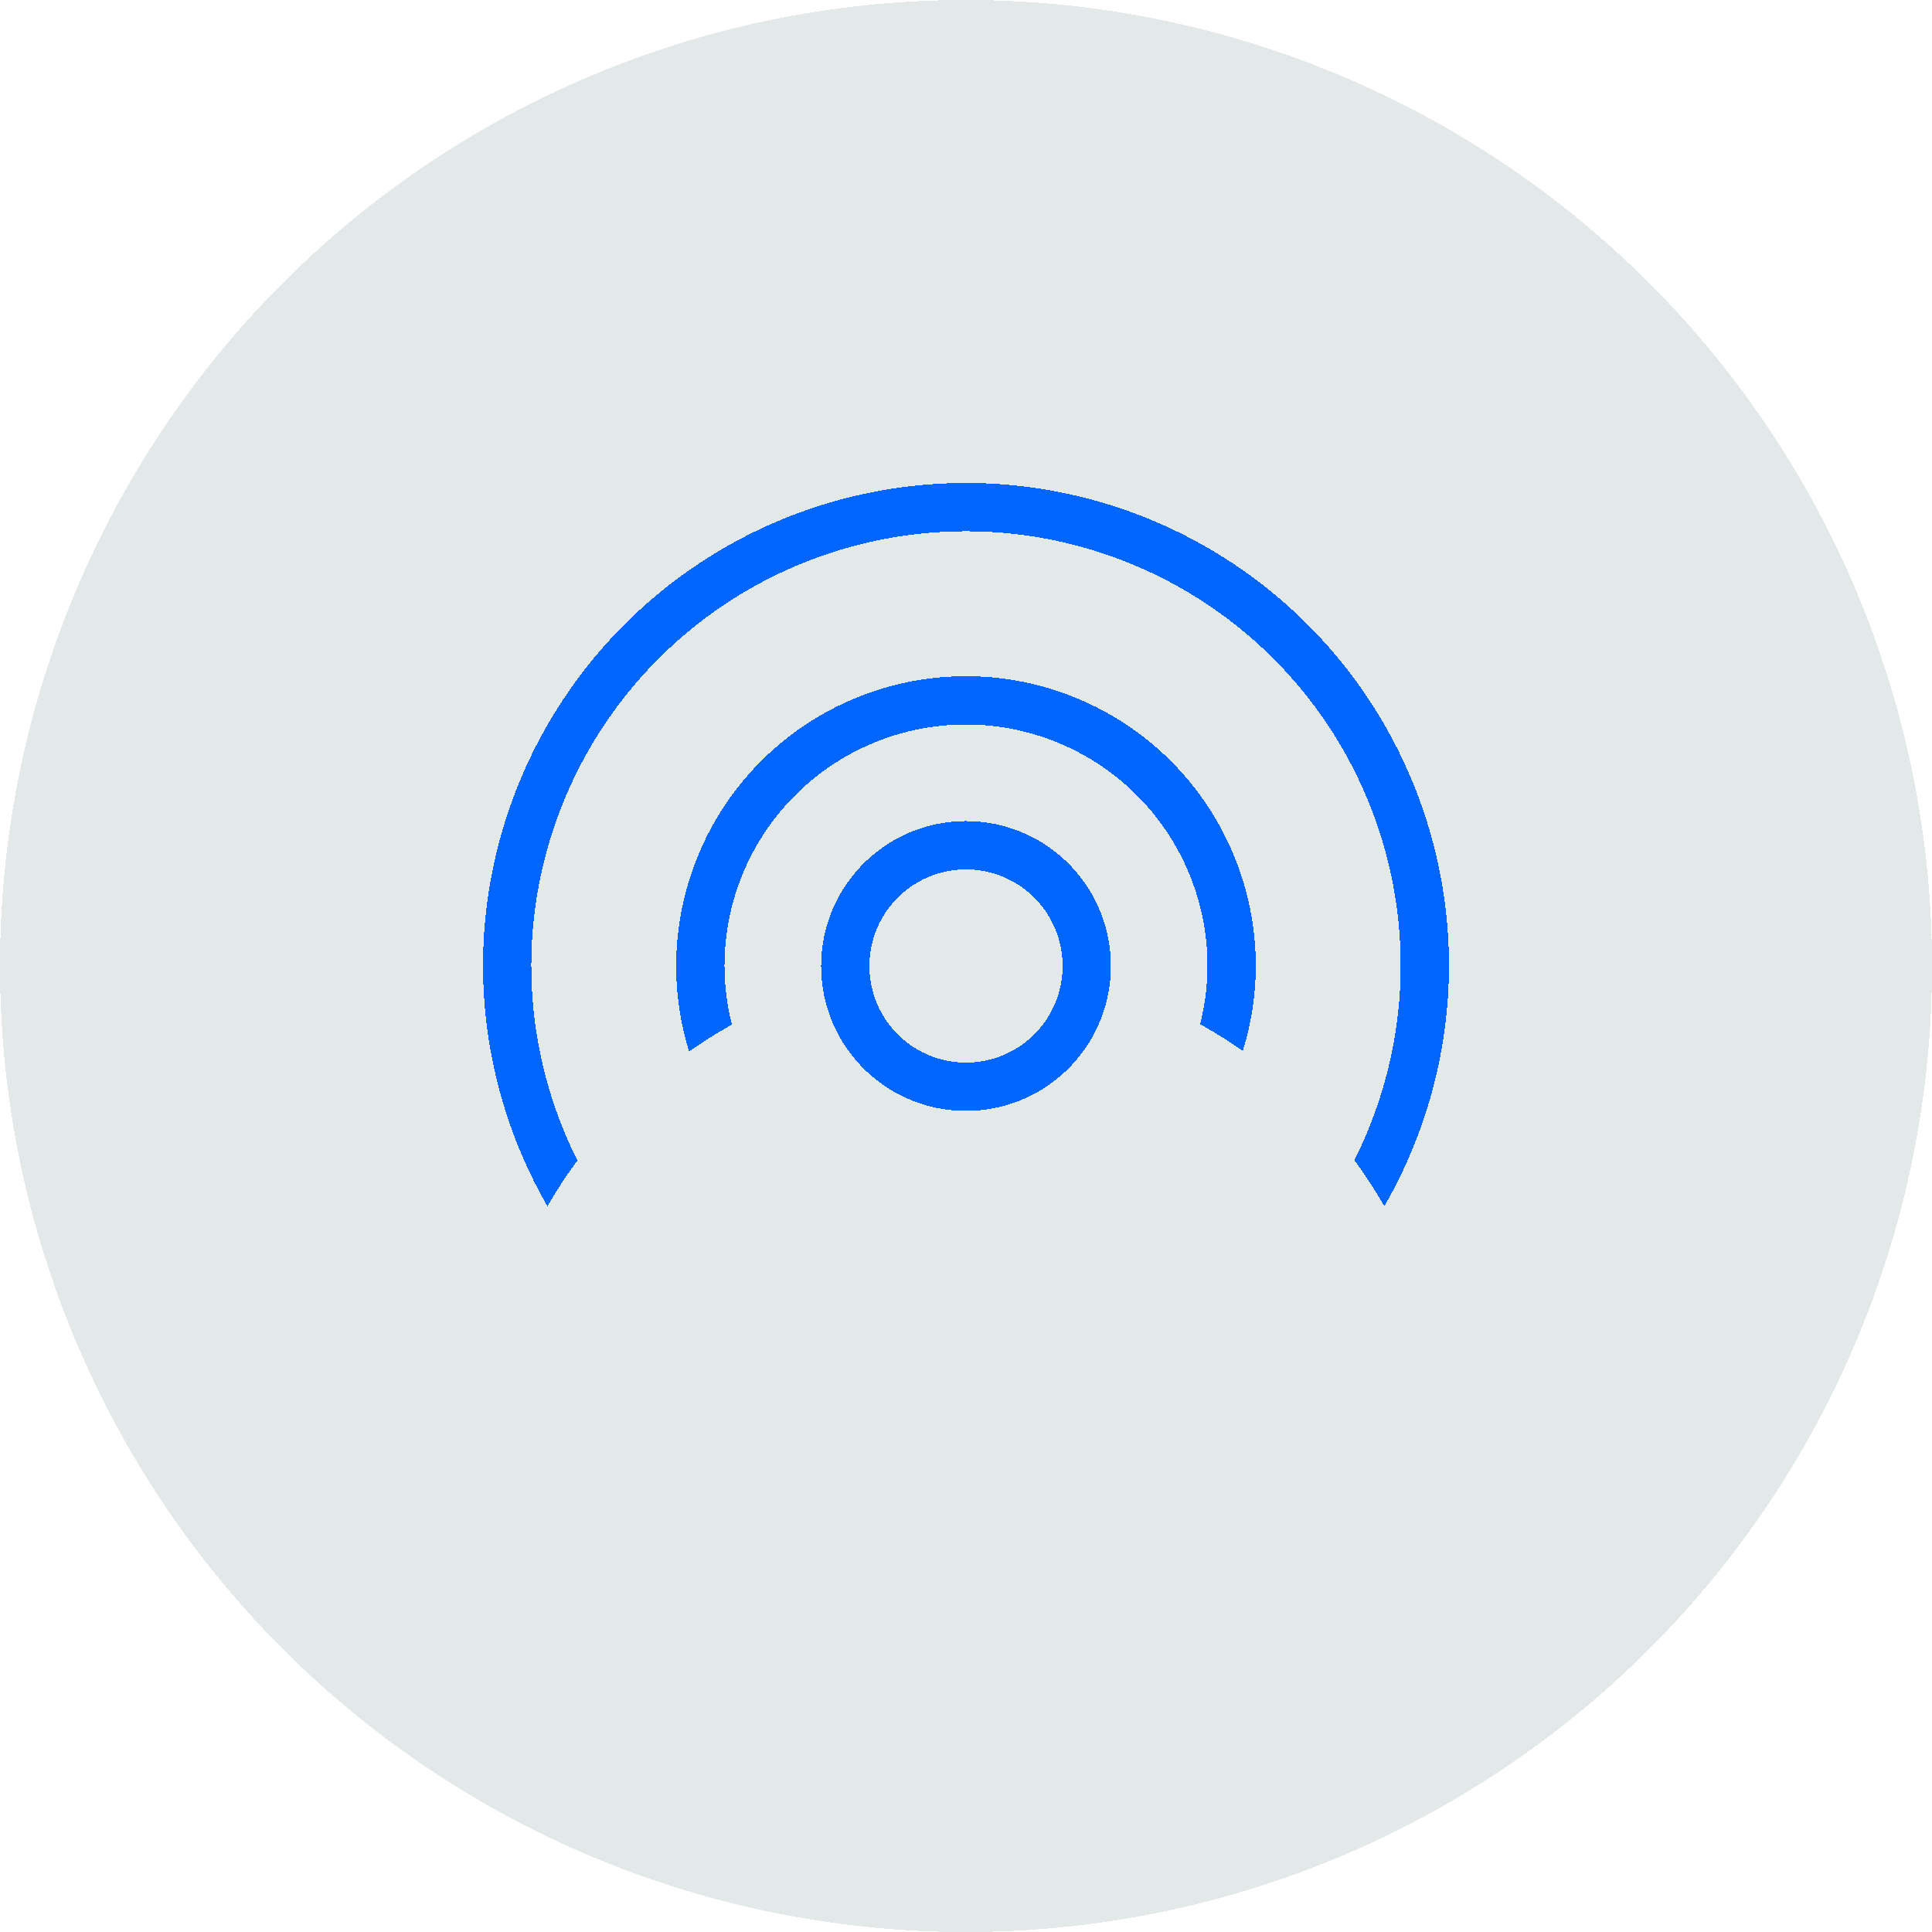 <?xml version="1.0" encoding="UTF-8" standalone="no"?>
<!-- Created with Inkscape (http://www.inkscape.org/) -->

<svg
   xmlns:dc="http://purl.org/dc/elements/1.1/"
   xmlns:cc="http://creativecommons.org/ns#"
   xmlns:rdf="http://www.w3.org/1999/02/22-rdf-syntax-ns#"
   xmlns:svg="http://www.w3.org/2000/svg"
   xmlns="http://www.w3.org/2000/svg"
   xmlns:sodipodi="http://sodipodi.sourceforge.net/DTD/sodipodi-0.dtd"
   xmlns:inkscape="http://www.inkscape.org/namespaces/inkscape"
   width="100mm"
   height="100mm"
   viewBox="0 0 100 100"
   version="1.1"
   id="svg8"
   style="shape-rendering:crispEdges"
   inkscape:version="0.92.2 5c3e80d, 2017-08-06"
   sodipodi:docname="wifi.svg">
  <defs
     id="defs2" />
  <sodipodi:namedview
     id="base"
     pagecolor="#ffffff"
     bordercolor="#666666"
     borderopacity="1.0"
     inkscape:pageopacity="0.0"
     inkscape:pageshadow="2"
     inkscape:zoom="0.96390292"
     inkscape:cx="149.85044"
     inkscape:cy="181.76601"
     inkscape:document-units="px"
     inkscape:current-layer="layer1"
     showgrid="false"
     inkscape:window-width="1440"
     inkscape:window-height="790"
     inkscape:window-x="0"
     inkscape:window-y="1"
     inkscape:window-maximized="1"
     fit-margin-top="0"
     fit-margin-left="0"
     fit-margin-right="0"
     fit-margin-bottom="0" />
  <g
     inkscape:label="Layer 1"
     inkscape:groupmode="layer"
     id="layer1"
     transform="translate(-65.352,-129.531)">
    <path
       style="opacity:0.387;fill:#b7c8c4;stroke-width:0.258"
       d="m 165.352,179.531 a 50,50 0 0 1 -50,50 50,50 0 0 1 -50,-50 50,50 0 0 1 50,-50 50,50 0 0 1 50,50 z"
       id="path902"
       inkscape:connector-curvature="0" />
    <path
       inkscape:connector-curvature="0"
       style="opacity:1;fill:#0066ff;stroke-width:0.129"
       d="m 115.352,154.531 a 25,25 0 0 0 -25,25 25,25 0 0 0 3.336,12.435 25,25 0 0 1 1.551,-2.366 22.5,22.5 0 0 1 -2.387,-10.07 22.5,22.5 0 0 1 22.5,-22.5 22.5,22.5 0 0 1 22.5,22.5 22.5,22.5 0 0 1 -2.4,10.053 25,25 0 0 1 1.552,2.382 25,25 0 0 0 3.348,-12.435 25,25 0 0 0 -25,-25 z"
       id="path926" />
    <path
       inkscape:connector-curvature="0"
       style="opacity:1;fill:#0066ff;stroke-width:0.077"
       d="m 115.352,164.531 a 15,15 0 0 0 -15,15 15,15 0 0 0 0.668,4.424 25,25 0 0 1 2.218,-1.389 12.5,12.5 0 0 1 -0.386,-3.035 12.5,12.5 0 0 1 12.5,-12.5 12.5,12.5 0 0 1 12.5,12.5 12.5,12.5 0 0 1 -0.384,3.012 25,25 0 0 1 2.21,1.385 15,15 0 0 0 0.674,-4.397 15,15 0 0 0 -15,-15 z"
       id="path949" />
    <path
       inkscape:connector-curvature="0"
       style="opacity:1;fill:#0066ff;stroke-width:0.039"
       d="m 115.352,172.031 a 7.5,7.5 0 0 0 -7.5,7.5 7.5,7.5 0 0 0 7.5,7.5 7.5,7.5 0 0 0 7.5,-7.5 7.5,7.5 0 0 0 -7.5,-7.5 z m 0,2.5 a 5,5 0 0 1 5,5 5,5 0 0 1 -5,5 5,5 0 0 1 -5,-5 5,5 0 0 1 5,-5 z"
       id="path957" />
  </g>
</svg>
